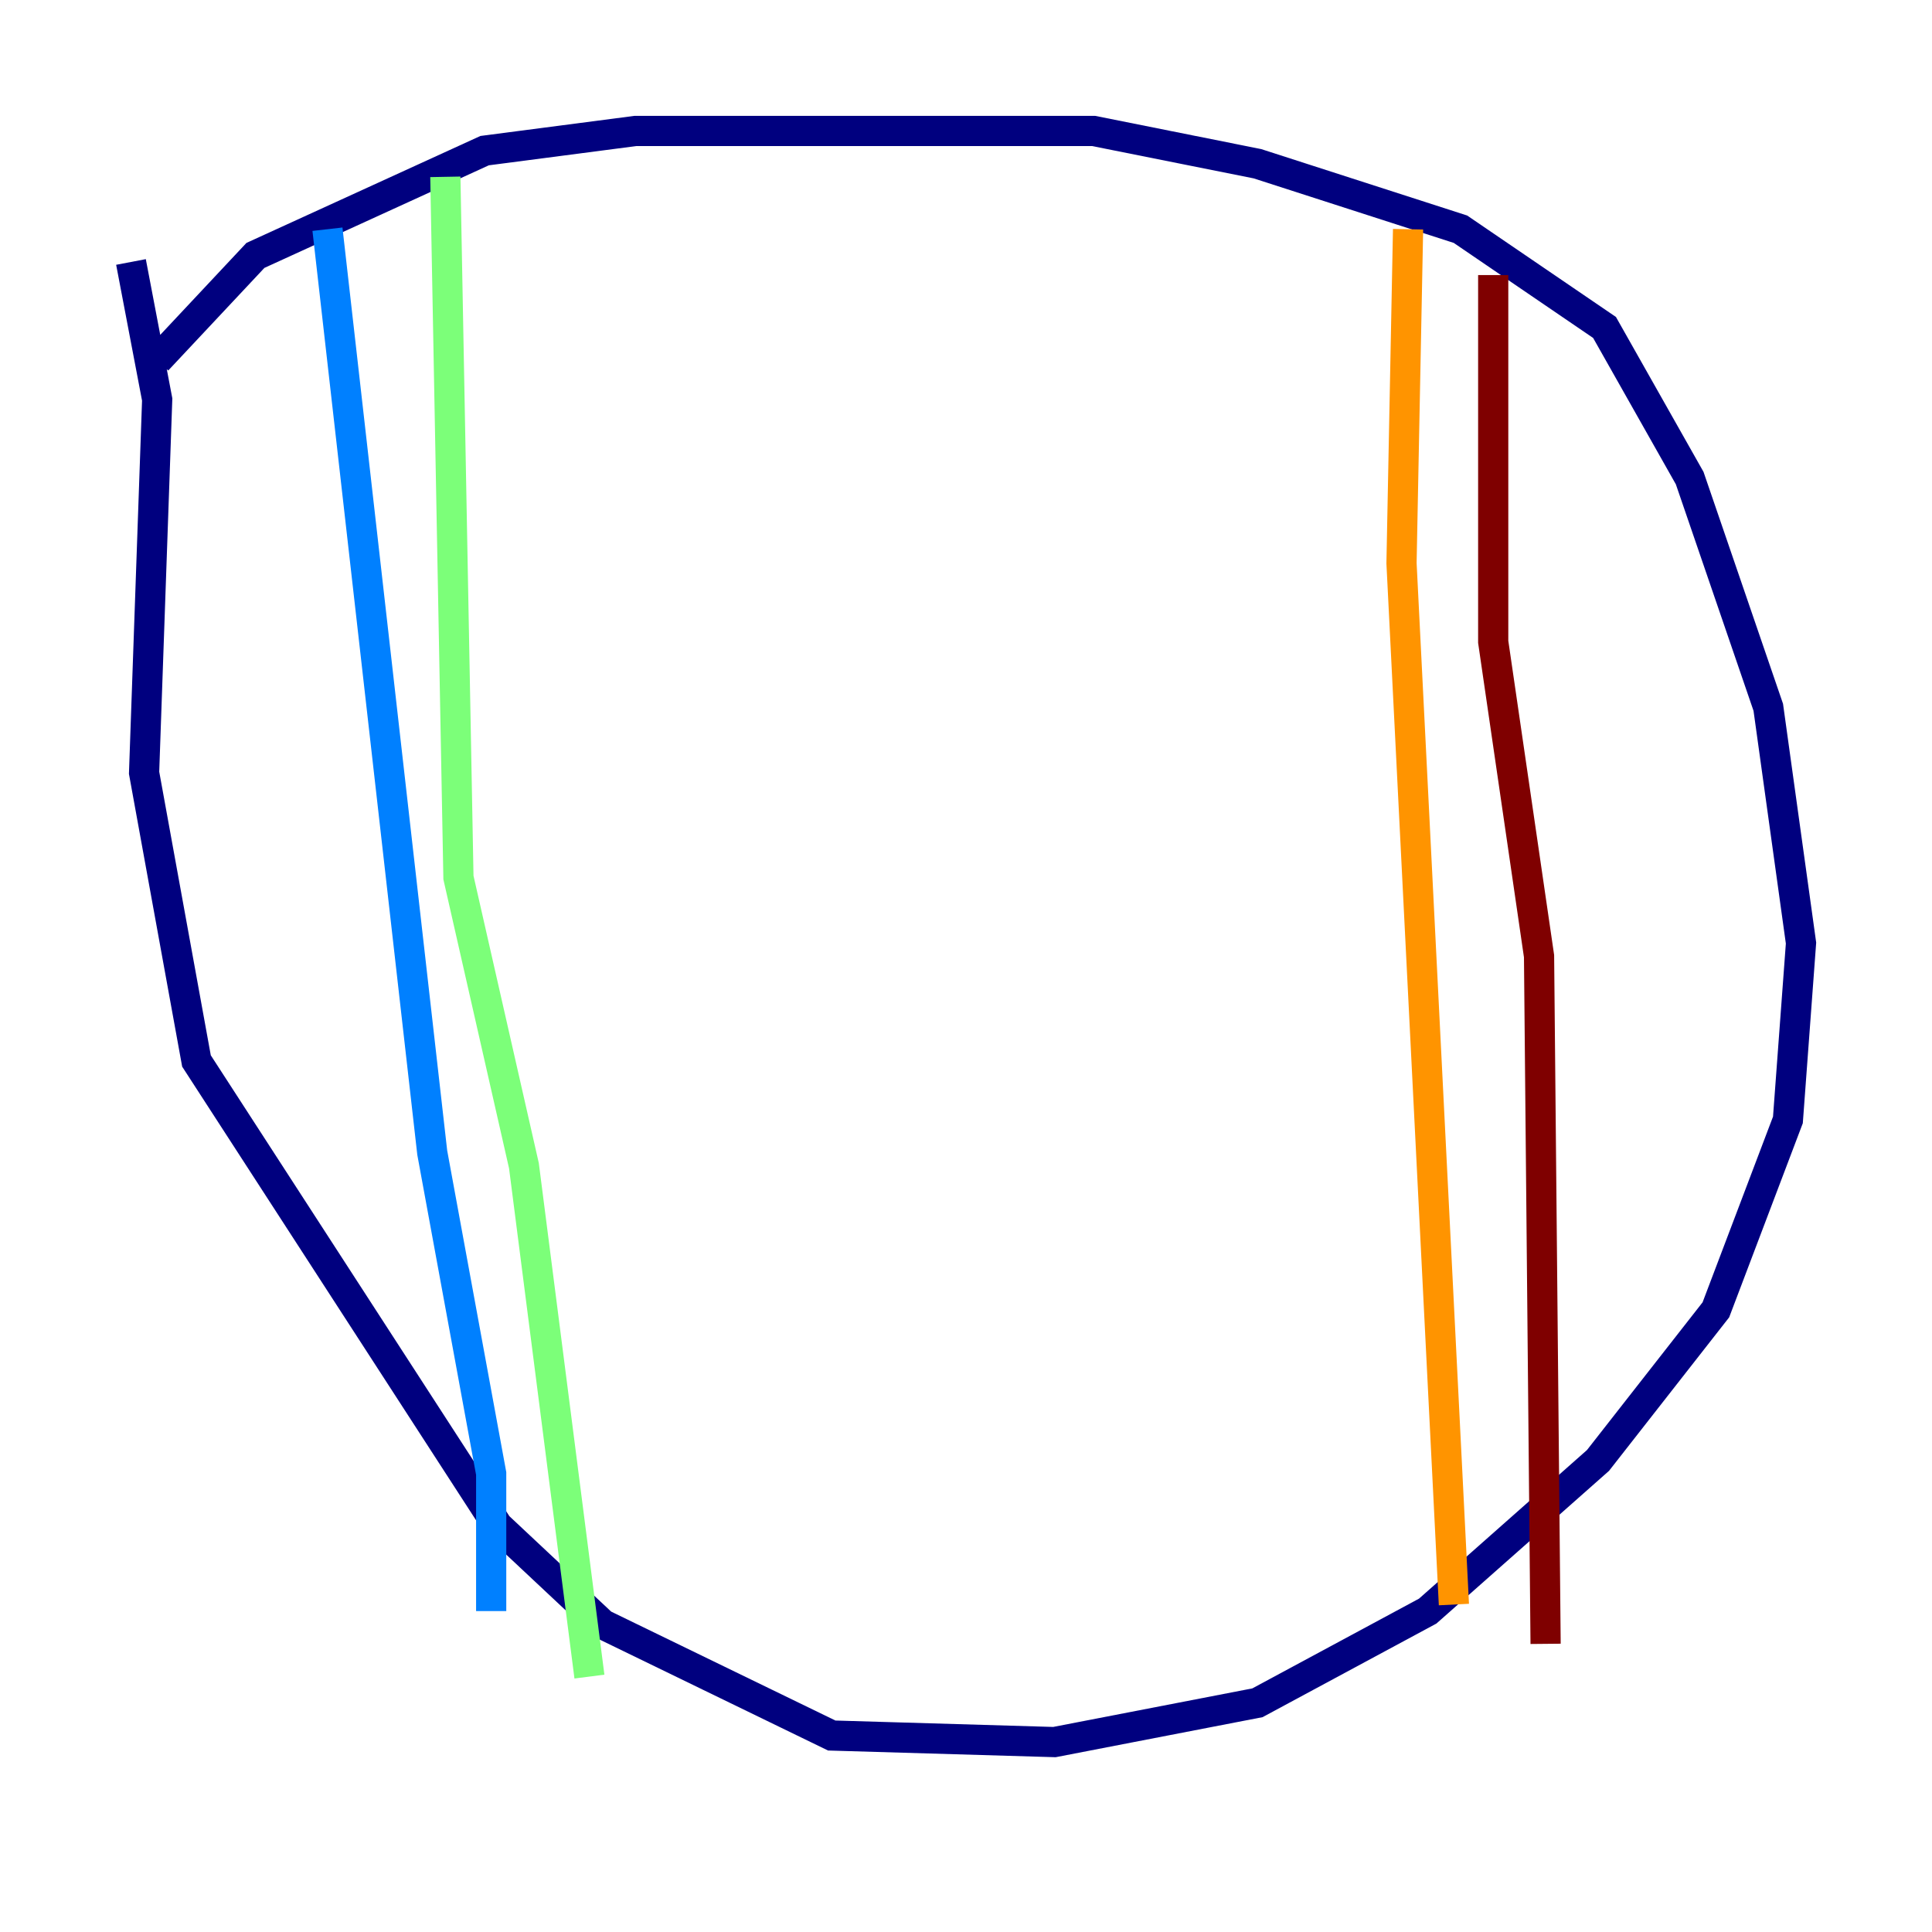 <?xml version="1.0" encoding="utf-8" ?>
<svg baseProfile="tiny" height="128" version="1.2" viewBox="0,0,128,128" width="128" xmlns="http://www.w3.org/2000/svg" xmlns:ev="http://www.w3.org/2001/xml-events" xmlns:xlink="http://www.w3.org/1999/xlink"><defs /><polyline fill="none" points="10.414,23.864 16.922,16.922 32.108,9.98 42.088,8.678 72.461,8.678 83.308,10.848 96.759,15.186 106.305,21.695 111.946,31.675 117.153,46.861 119.322,62.481 118.454,74.197 113.681,86.78 105.871,96.759 94.59,106.739 83.308,112.814 69.858,115.417 55.105,114.983 39.919,107.607 32.976,101.098 13.017,70.291 9.546,51.2 10.414,26.468 8.678,17.356" stroke="#00007f" stroke-width="2" /><polyline fill="none" points="21.695,15.186 28.637,76.366 32.542,97.627 32.542,106.739" stroke="#0080ff" stroke-width="2" /><polyline fill="none" points="29.505,11.715 30.373,58.142 34.712,77.234 39.051,111.078" stroke="#7cff79" stroke-width="2" /><polyline fill="none" points="93.288,15.186 92.854,37.315 96.325,106.305" stroke="#ff9400" stroke-width="2" /><polyline fill="none" points="98.929,18.224 98.929,42.522 101.966,63.349 102.4,108.909" stroke="#7f0000" stroke-width="2" /></svg>